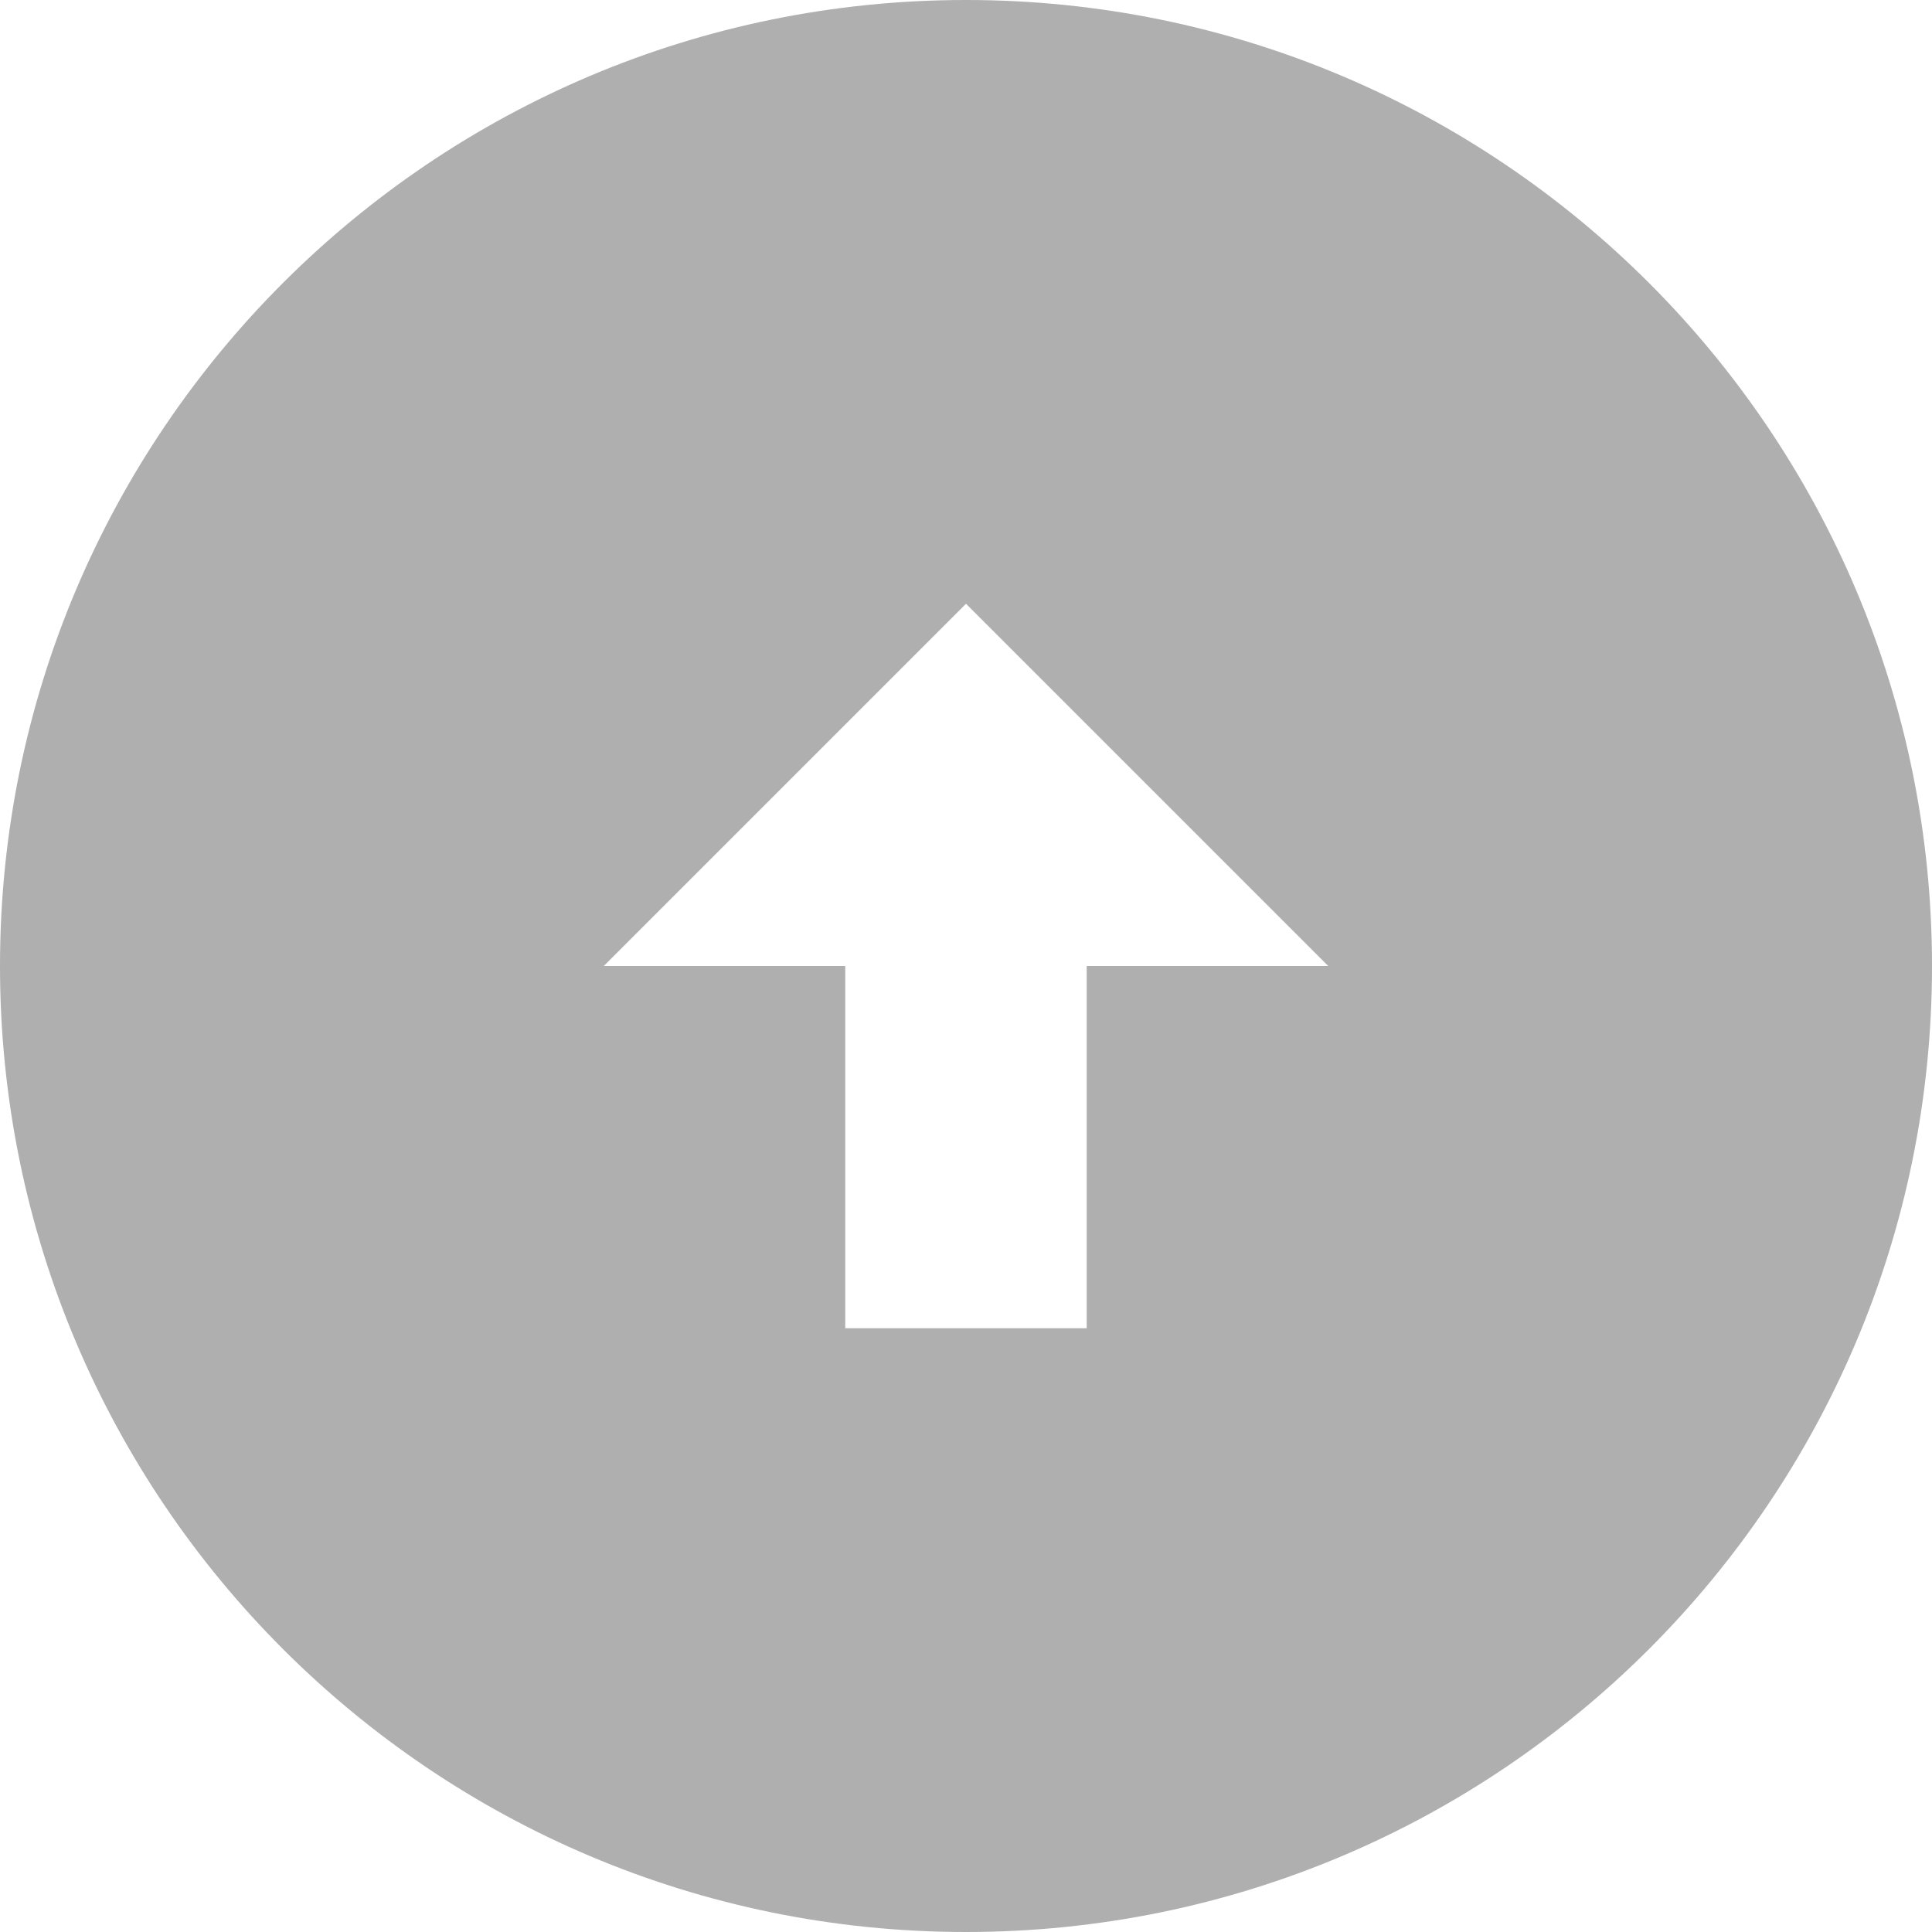 <svg width="91" height="91" viewBox="0 0 91 91" fill="none" xmlns="http://www.w3.org/2000/svg">
<path opacity="0.8" d="M45.5 0C20.375 0 0 20.373 0 45.5C0 70.627 20.373 91 45.5 91C70.627 91 91 70.627 91 45.5C91 20.373 70.624 0 45.5 0ZM51.185 45.5V62.562H39.812V45.5H28.438L45.5 28.438L62.562 45.5L51.185 45.5Z" fill="#9B9B9B"/>
</svg>
